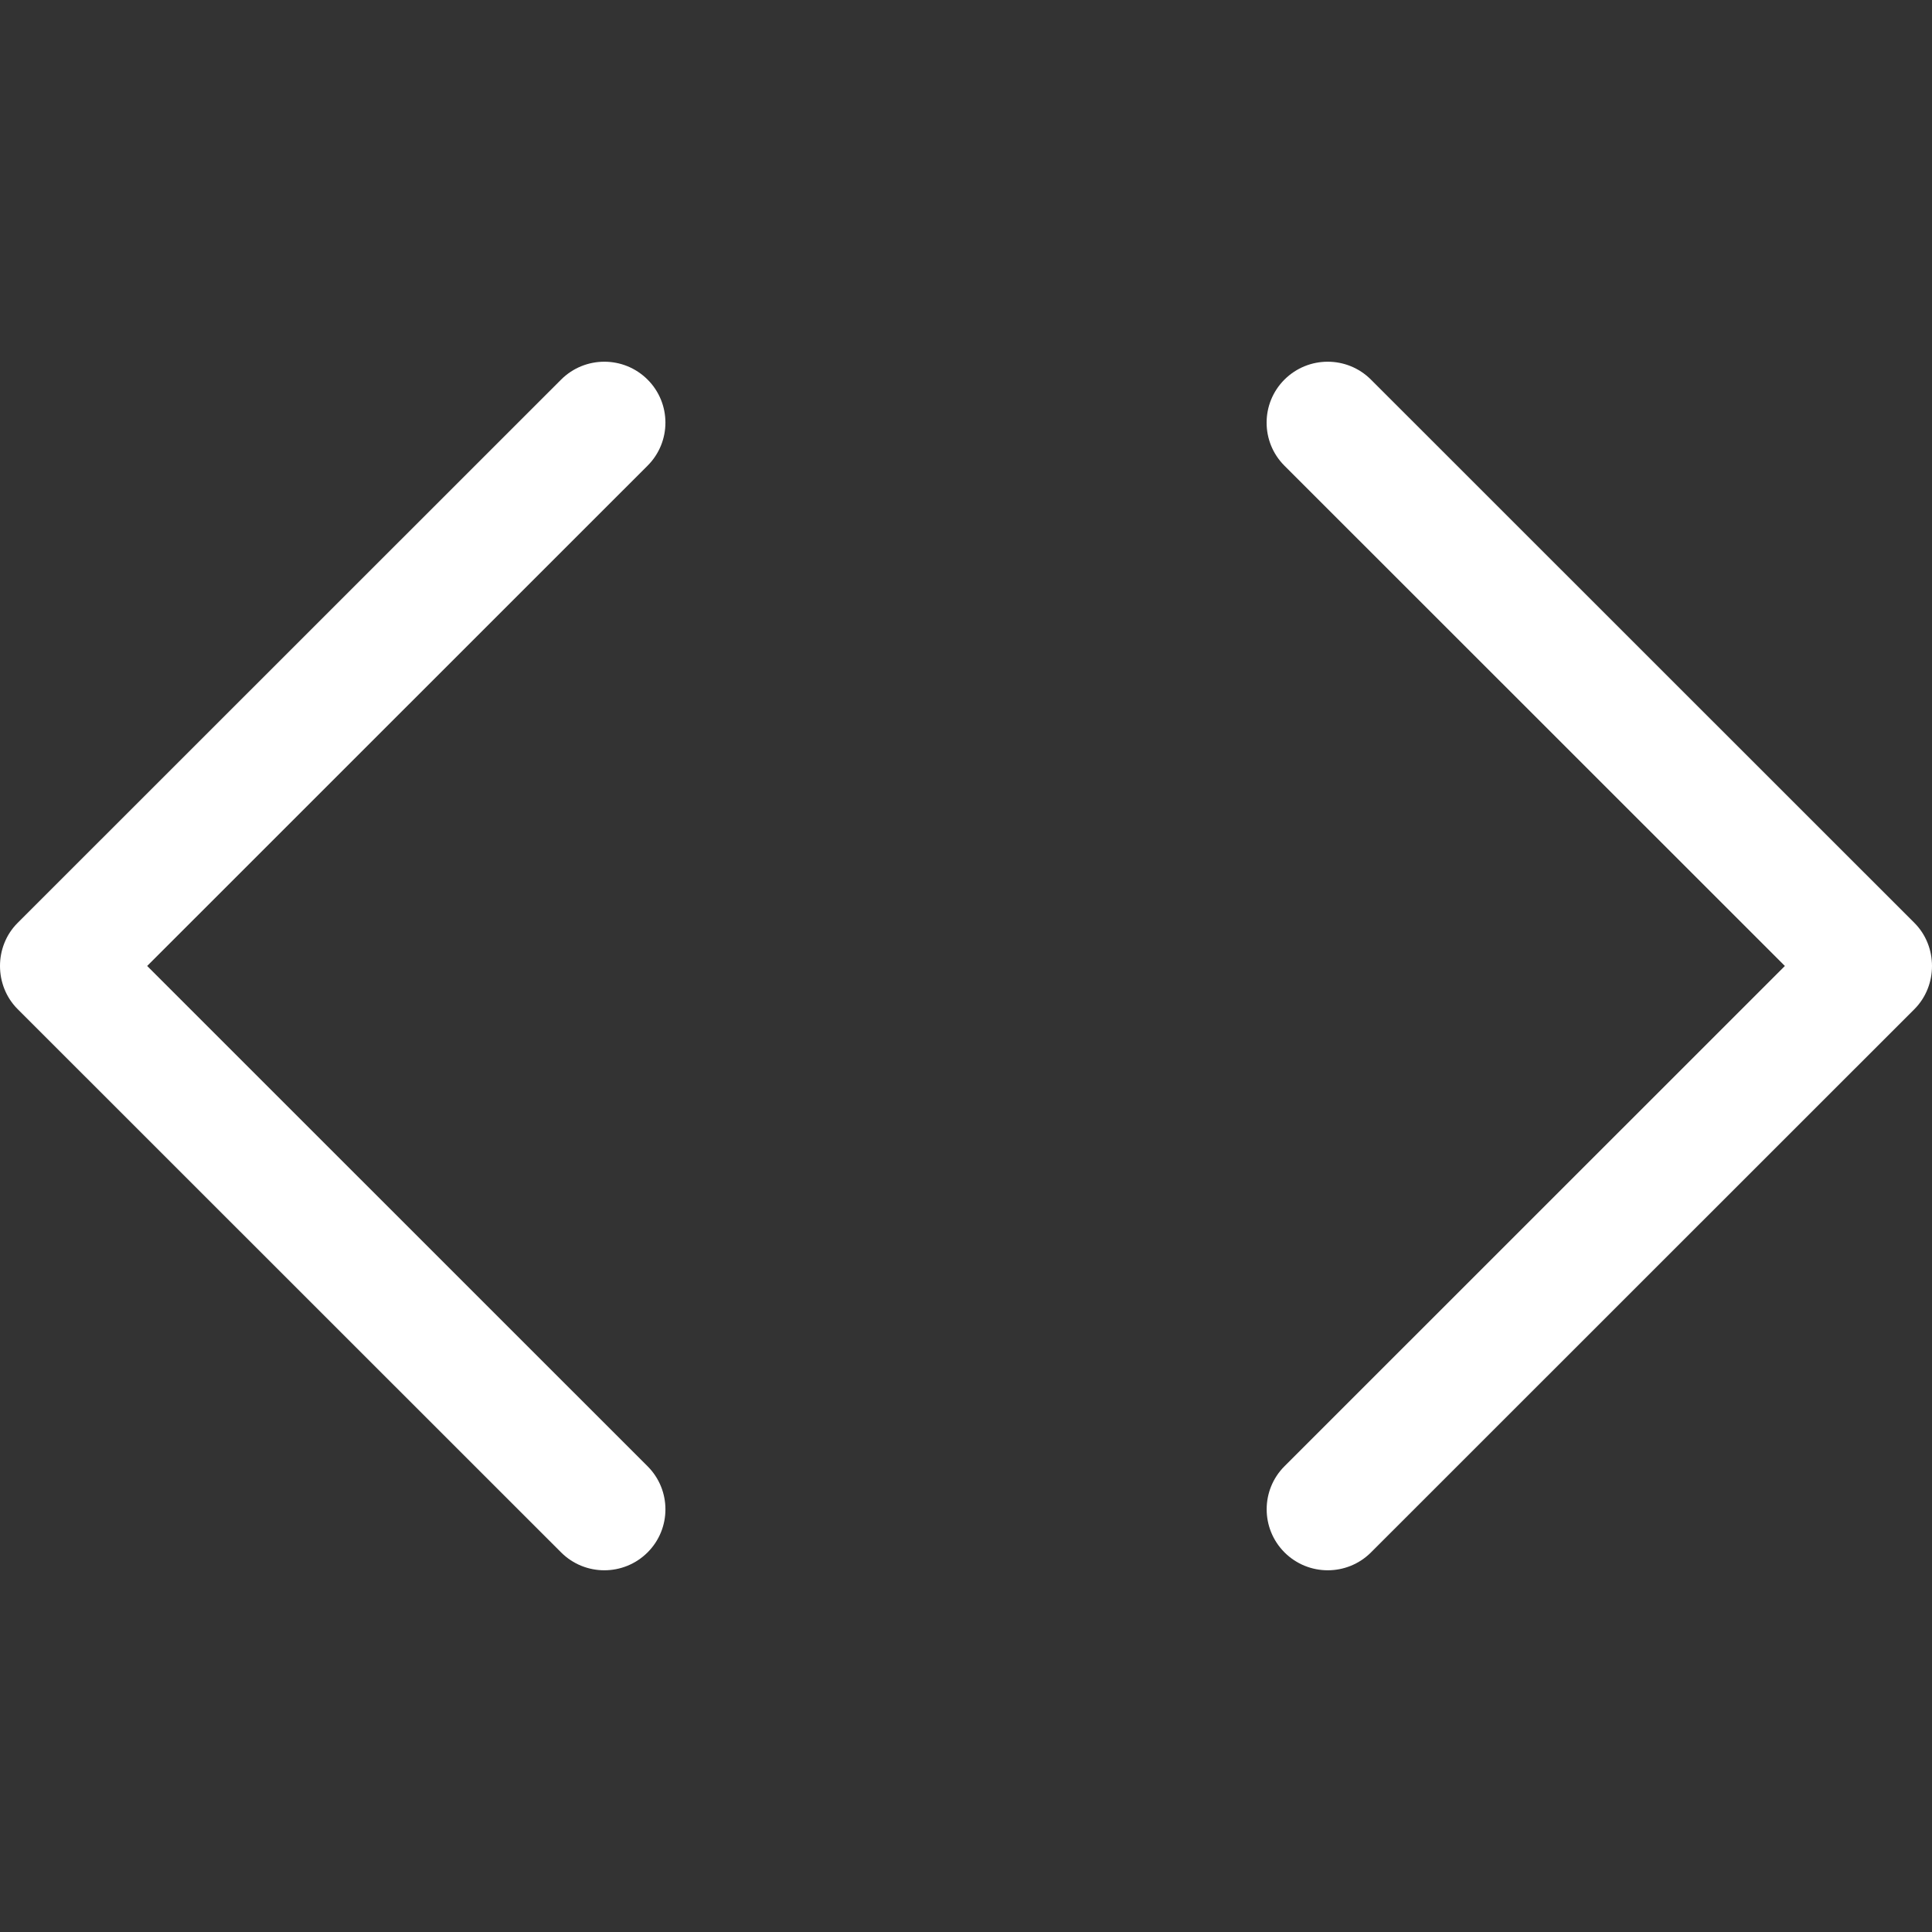 <?xml version="1.0" encoding="iso-8859-1"?>
<!-- Generator: Adobe Illustrator 19.0.0, SVG Export Plug-In . SVG Version: 6.00 Build 0)  -->
<svg version="1.1" id="Capa_1" xmlns="http://www.w3.org/2000/svg" xmlns:xlink="http://www.w3.org/1999/xlink" x="0px" y="0px"
	 viewBox="0 0 384.974 384.974" style="enable-background:new 0 0 384.974 384.974;" xml:space="preserve">
<rect x="0" y="0" width="384.974" height="384.974" fill="#333333" stroke="none"/>
<g>
	<g id="Double_Chevron">
		<path d="M381.463,183.891L273.166,75.631c-4.752-4.74-12.451-4.74-17.215,0c-4.752,4.74-4.752,12.439,0,17.179l99.707,99.671
			l-99.695,99.671c-4.752,4.74-4.752,12.439,0,17.191c4.752,4.74,12.463,4.74,17.215,0l108.297-108.261
			C386.143,196.391,386.143,188.571,381.463,183.891z"
      fill="#FFFFFF"/>
		<path d="M129.031,75.631c-4.752-4.74-12.463-4.74-17.215,0L3.519,183.891c-4.692,4.68-4.692,12.499,0,17.191l108.297,108.261
			c4.752,4.74,12.451,4.74,17.215,0c4.752-4.74,4.752-12.439,0-17.179l-99.707-99.683l99.695-99.671
			C133.783,88.07,133.783,80.371,129.031,75.631z"
      fill="#FFFFFF"
    />
	</g>
	<g>
	</g>
	<g>
	</g>
	<g>
	</g>
	<g>
	</g>
	<g>
	</g>
	<g>
	</g>
</g>
<g>
</g>
<g>
</g>
<g>
</g>
<g>
</g>
<g>
</g>
<g>
</g>
<g>
</g>
<g>
</g>
<g>
</g>
<g>
</g>
<g>
</g>
<g>
</g>
<g>
</g>
<g>
</g>
<g>
</g>
</svg>
